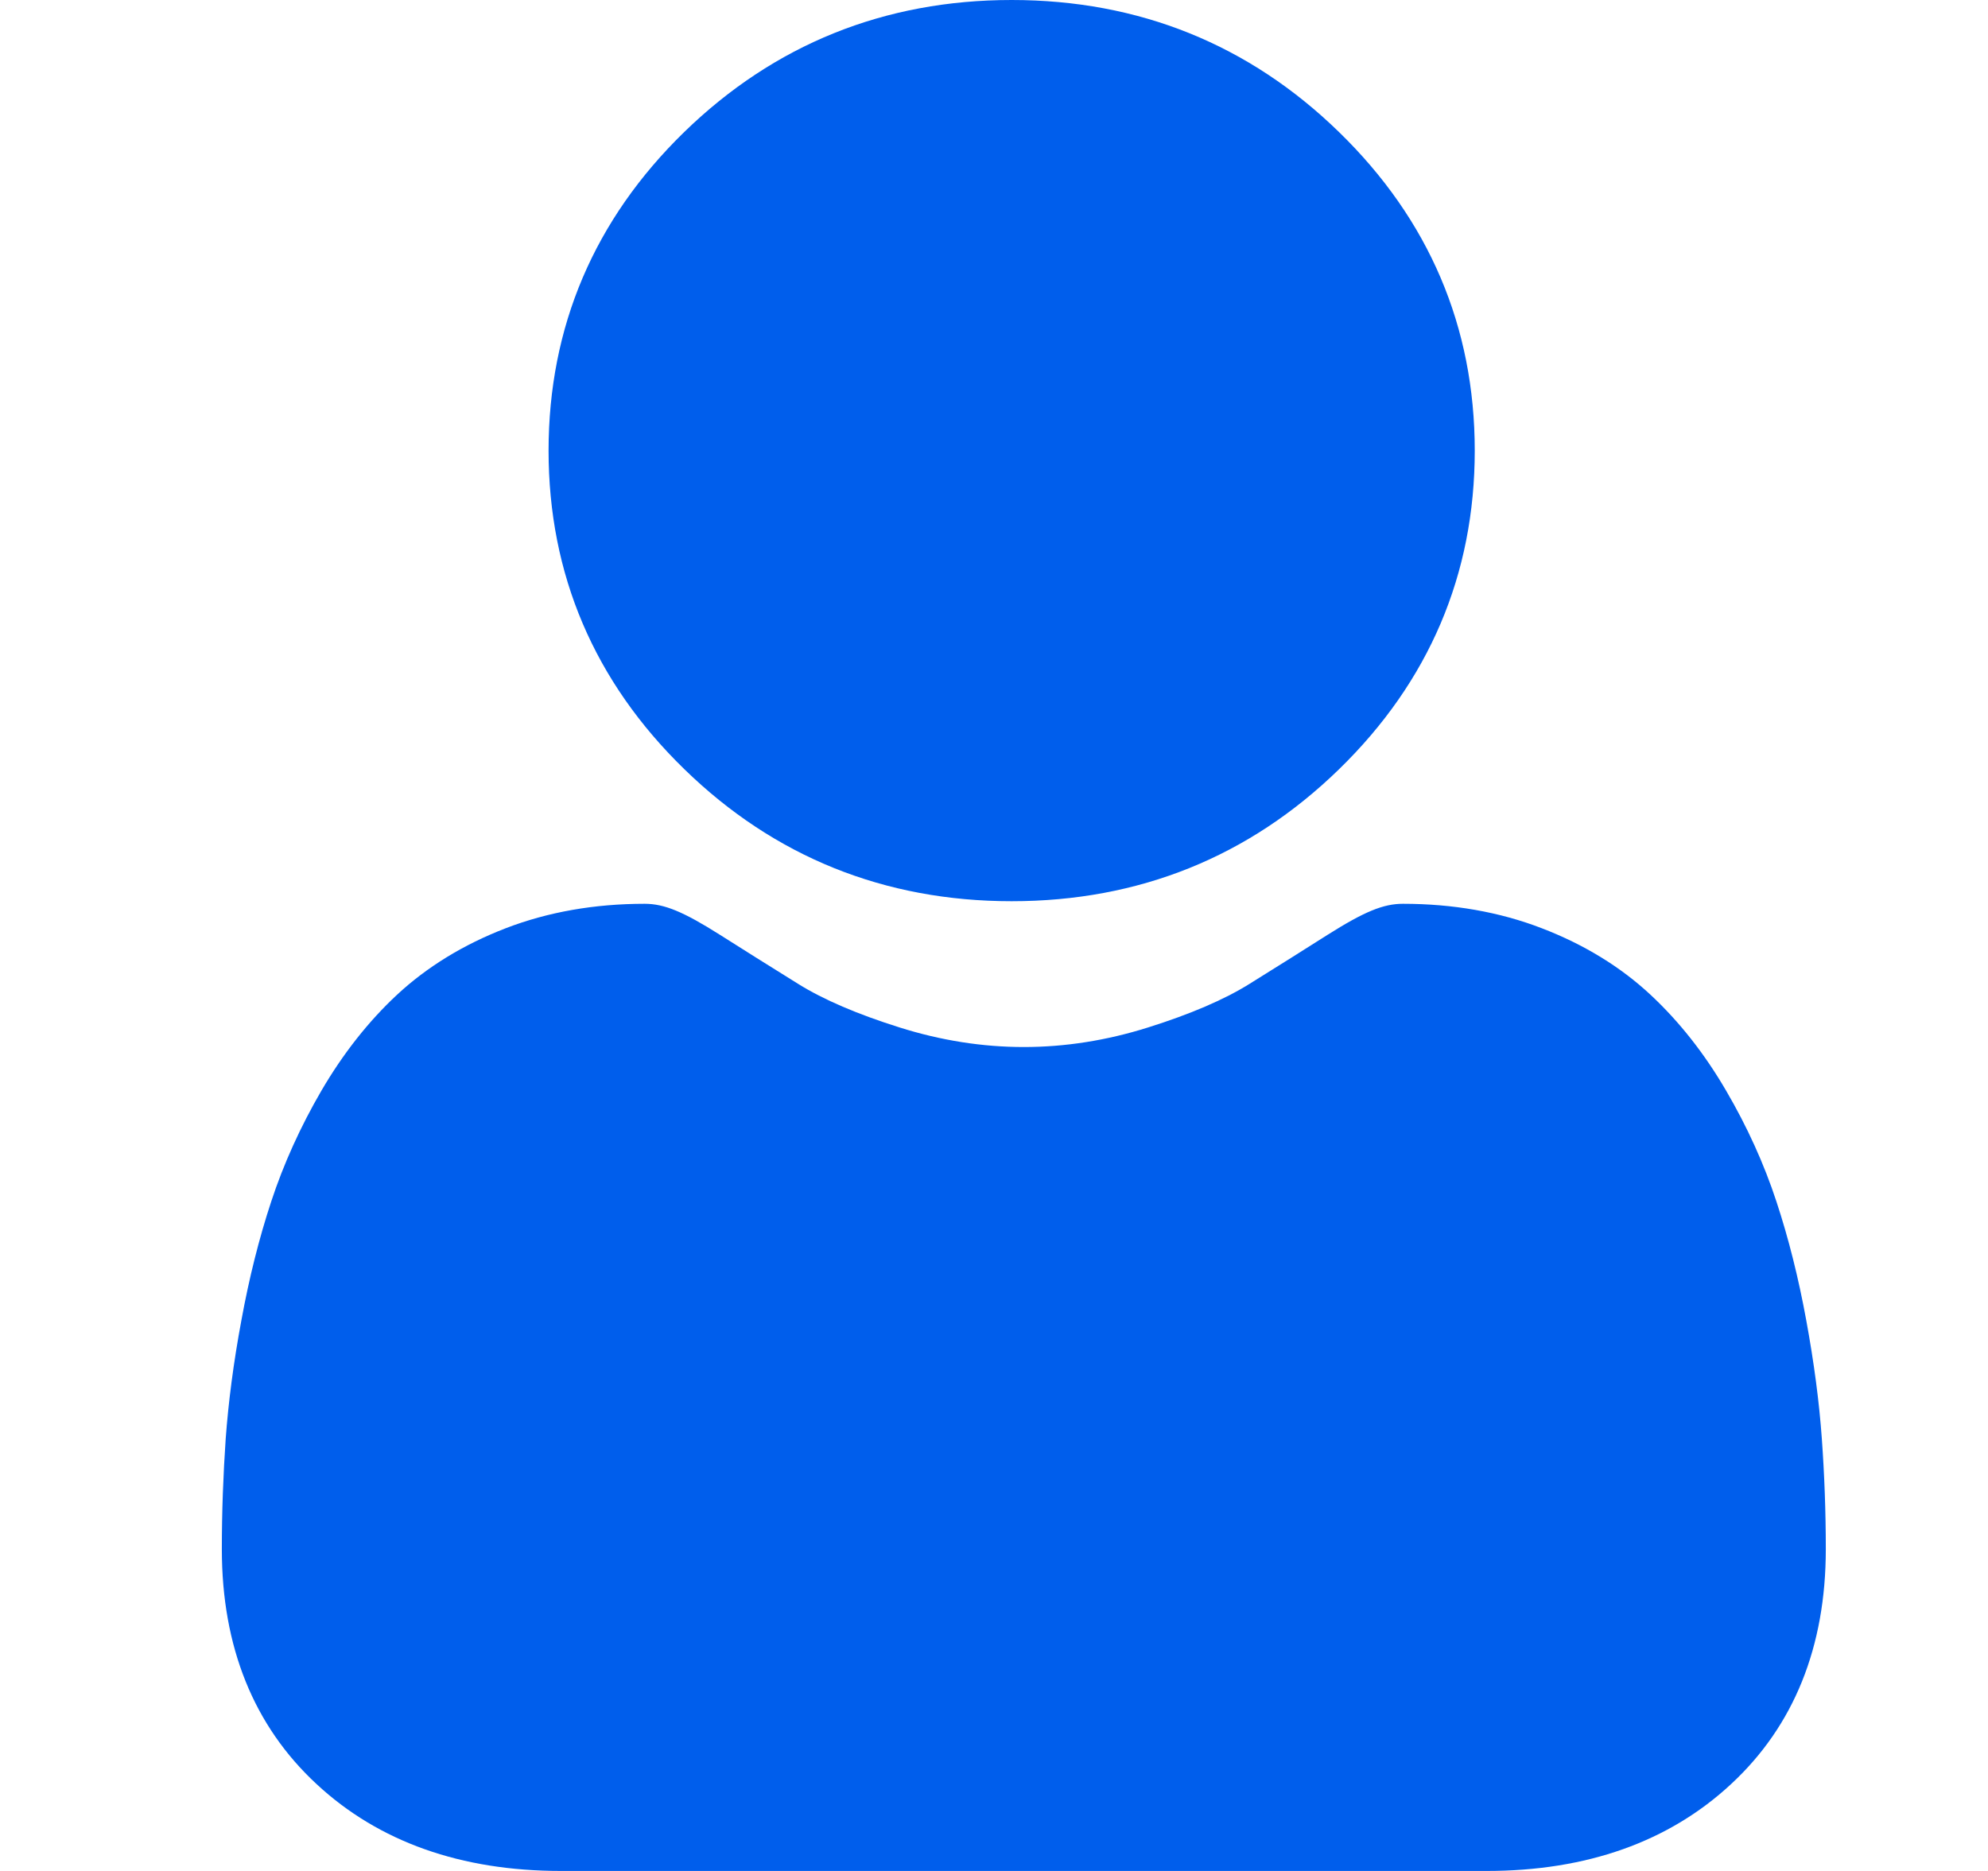 <svg width="17" height="16" viewBox="0 0 17 16" fill="none" xmlns="http://www.w3.org/2000/svg">
<g clip-path="url(#clip0_2728_1360)">
<path d="M8.651 7.707C9.739 7.707 10.681 7.328 11.451 6.578C12.22 5.829 12.611 4.912 12.611 3.854C12.611 2.795 12.22 1.878 11.45 1.129C10.681 0.38 9.739 0 8.651 0C7.563 0 6.621 0.38 5.851 1.129C5.082 1.878 4.691 2.795 4.691 3.854C4.691 4.912 5.082 5.829 5.852 6.578C6.621 7.327 7.563 7.707 8.651 7.707Z" fill="#005EEC"/>
<path d="M15.579 12.303C15.557 11.992 15.512 11.651 15.446 11.292C15.38 10.93 15.294 10.588 15.191 10.276C15.085 9.953 14.94 9.634 14.761 9.328C14.576 9.01 14.358 8.734 14.114 8.507C13.859 8.269 13.546 8.077 13.184 7.938C12.824 7.799 12.424 7.729 11.997 7.729C11.829 7.729 11.667 7.796 11.353 7.994C11.16 8.117 10.935 8.258 10.683 8.415C10.468 8.549 10.176 8.674 9.816 8.787C9.464 8.898 9.107 8.954 8.755 8.954C8.402 8.954 8.046 8.898 7.694 8.787C7.334 8.674 7.042 8.549 6.827 8.415C6.577 8.26 6.352 8.118 6.156 7.994C5.843 7.796 5.68 7.729 5.513 7.729C5.085 7.729 4.686 7.799 4.325 7.938C3.964 8.077 3.651 8.269 3.395 8.507C3.151 8.734 2.933 9.011 2.748 9.328C2.57 9.634 2.425 9.953 2.319 10.276C2.216 10.588 2.13 10.93 2.064 11.292C1.997 11.651 1.953 11.991 1.93 12.304C1.909 12.61 1.897 12.928 1.897 13.248C1.897 14.084 2.17 14.76 2.708 15.258C3.239 15.751 3.942 16 4.797 16H12.713C13.568 16 14.271 15.751 14.802 15.258C15.34 14.76 15.613 14.084 15.613 13.248C15.613 12.926 15.601 12.608 15.579 12.303Z" fill="#005EEC"/>
</g>
<defs>
<clipPath id="clip0_2728_1360">
<rect width="16.439" height="16" fill="white" transform="translate(0.549)"/>
</clipPath>
</defs>
</svg>
